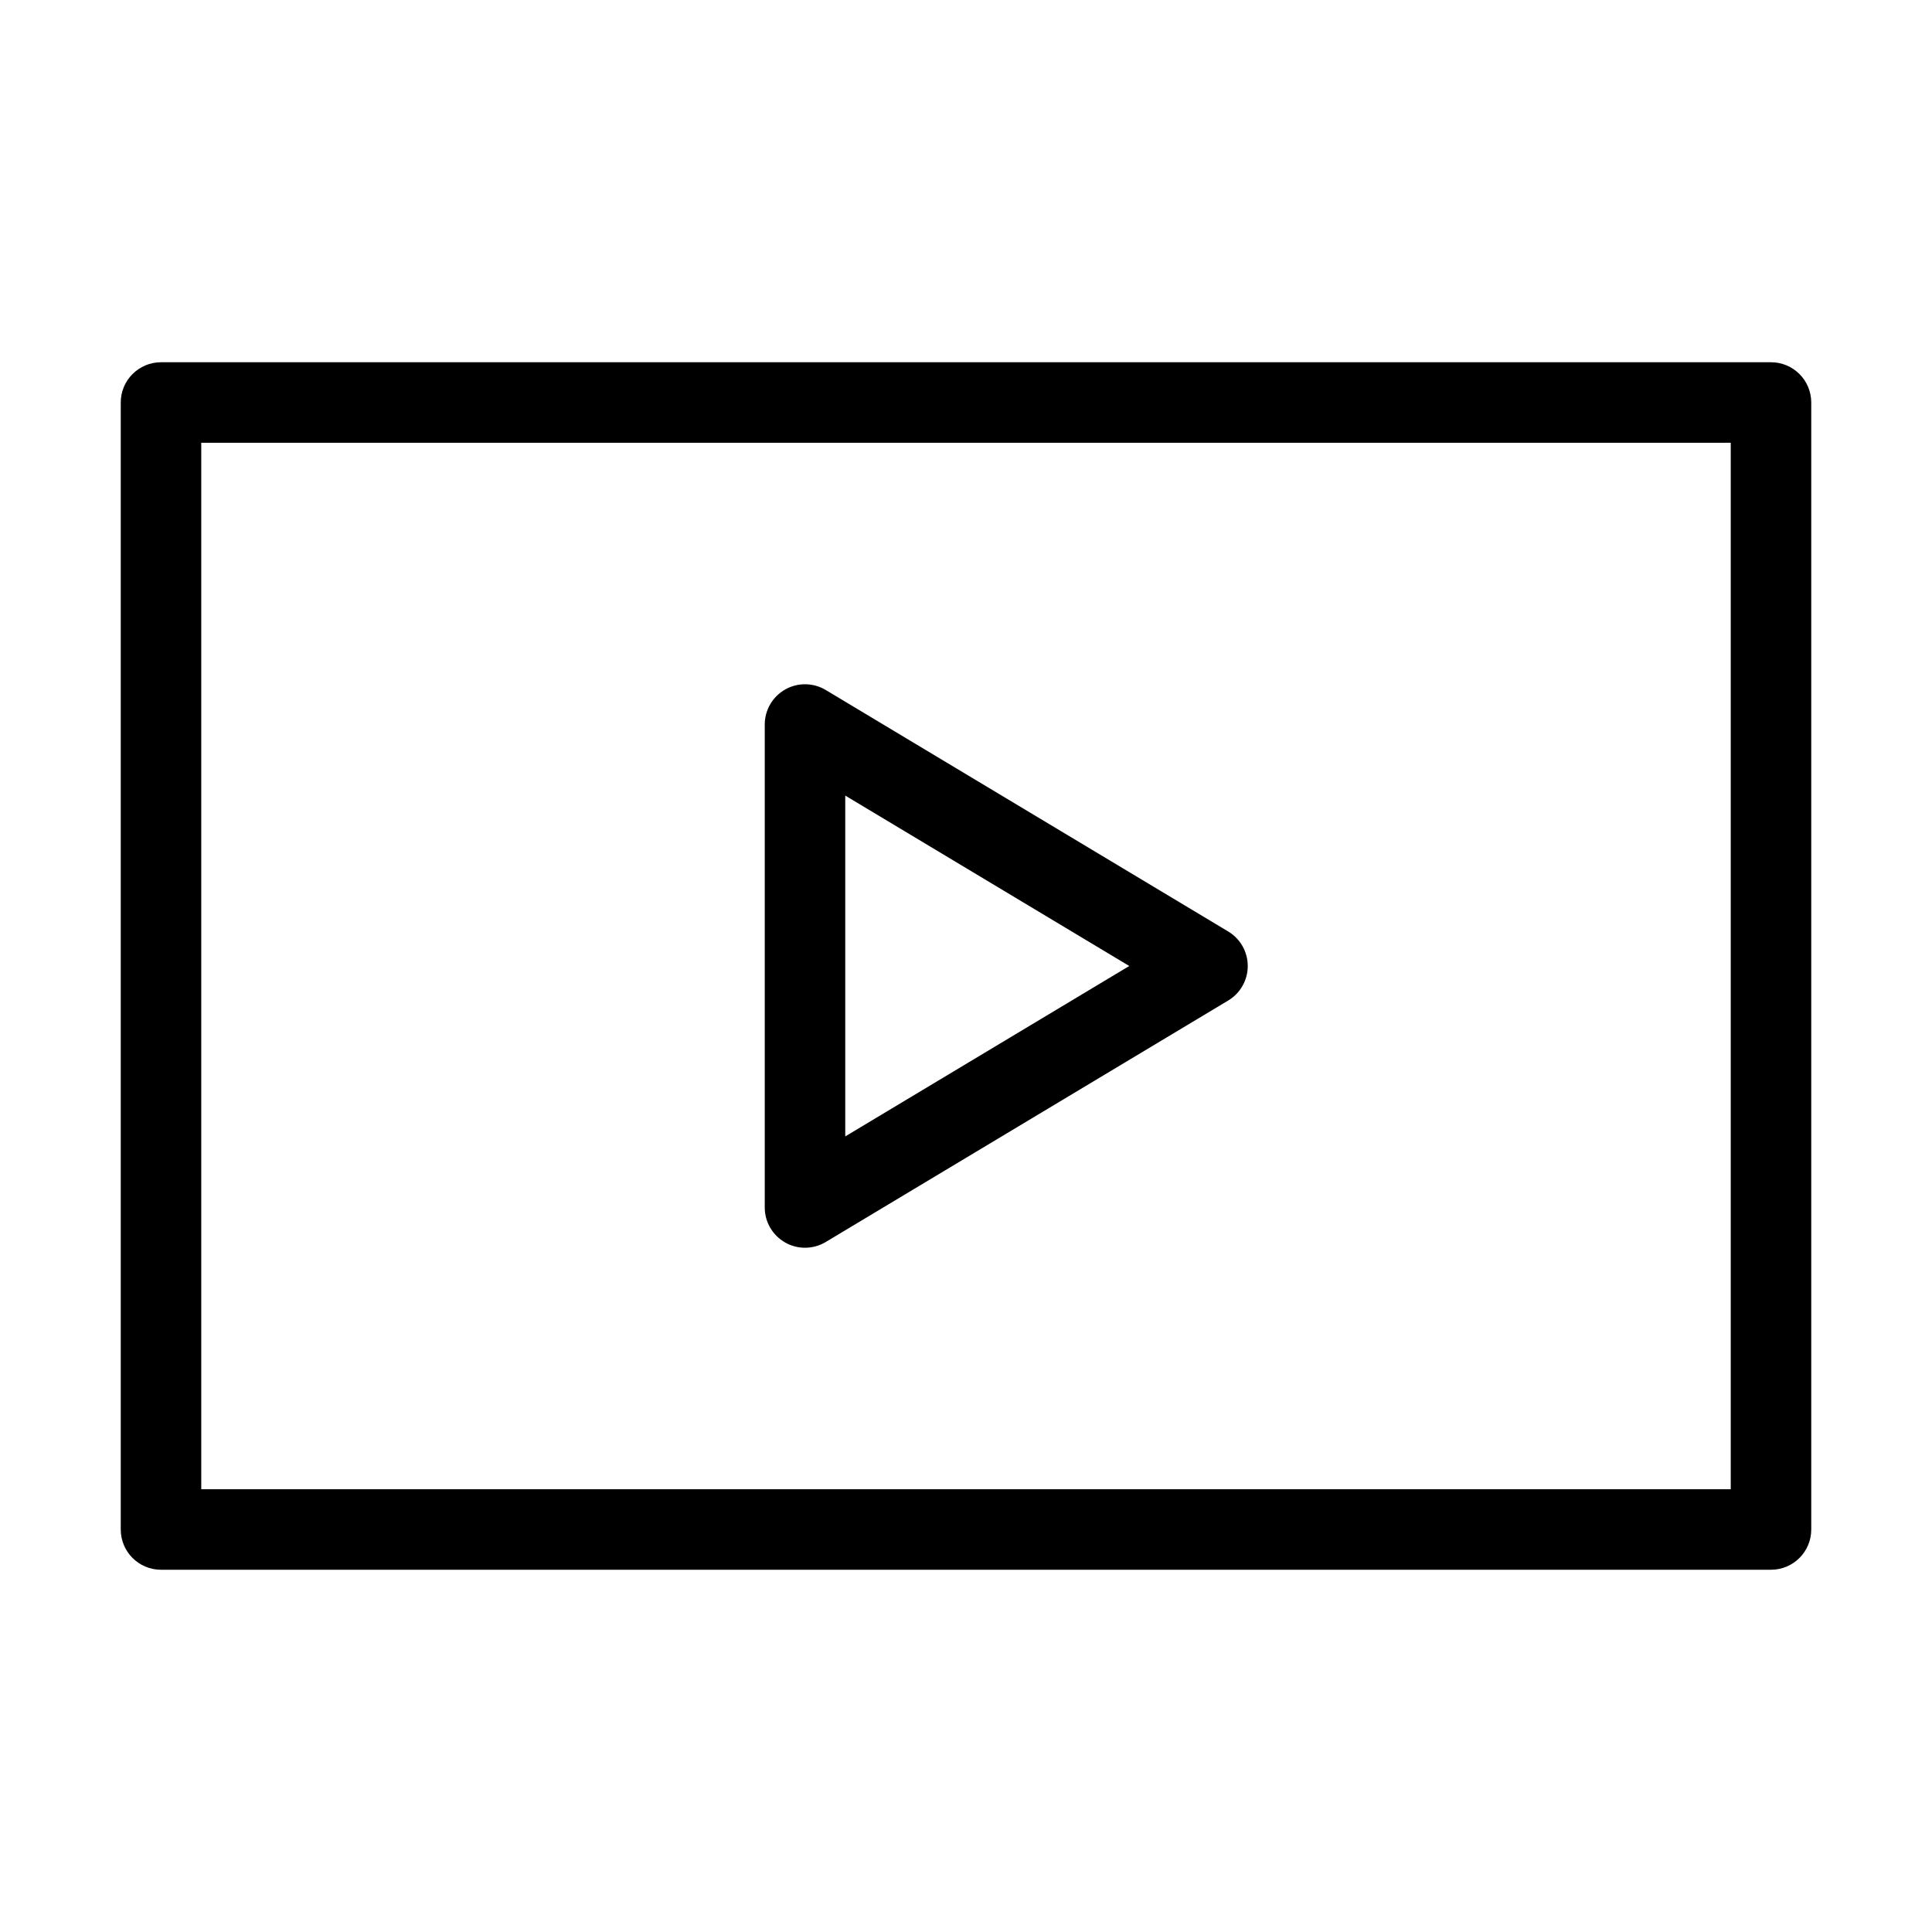 <svg width="24" height="24" viewBox="0 0 24 24" fill="none" xmlns="http://www.w3.org/2000/svg">
<path fill-rule="evenodd" clip-rule="evenodd" d="M2 4.5C1.724 4.5 1.5 4.724 1.5 5V19C1.5 19.276 1.724 19.5 2 19.5H22C22.276 19.5 22.5 19.276 22.5 19V5C22.5 4.724 22.276 4.5 22 4.5H2ZM2.5 18.5V5.5H21.5V18.5H2.5ZM10.257 8.571C10.103 8.479 9.91 8.476 9.754 8.565C9.597 8.654 9.5 8.82 9.5 9V15C9.5 15.18 9.597 15.346 9.754 15.435C9.91 15.524 10.103 15.521 10.257 15.429L15.257 12.429C15.408 12.338 15.5 12.176 15.5 12C15.5 11.824 15.408 11.662 15.257 11.571L10.257 8.571ZM14.028 12L10.5 14.117V9.883L14.028 12Z" fill="currentColor"/>
</svg>
